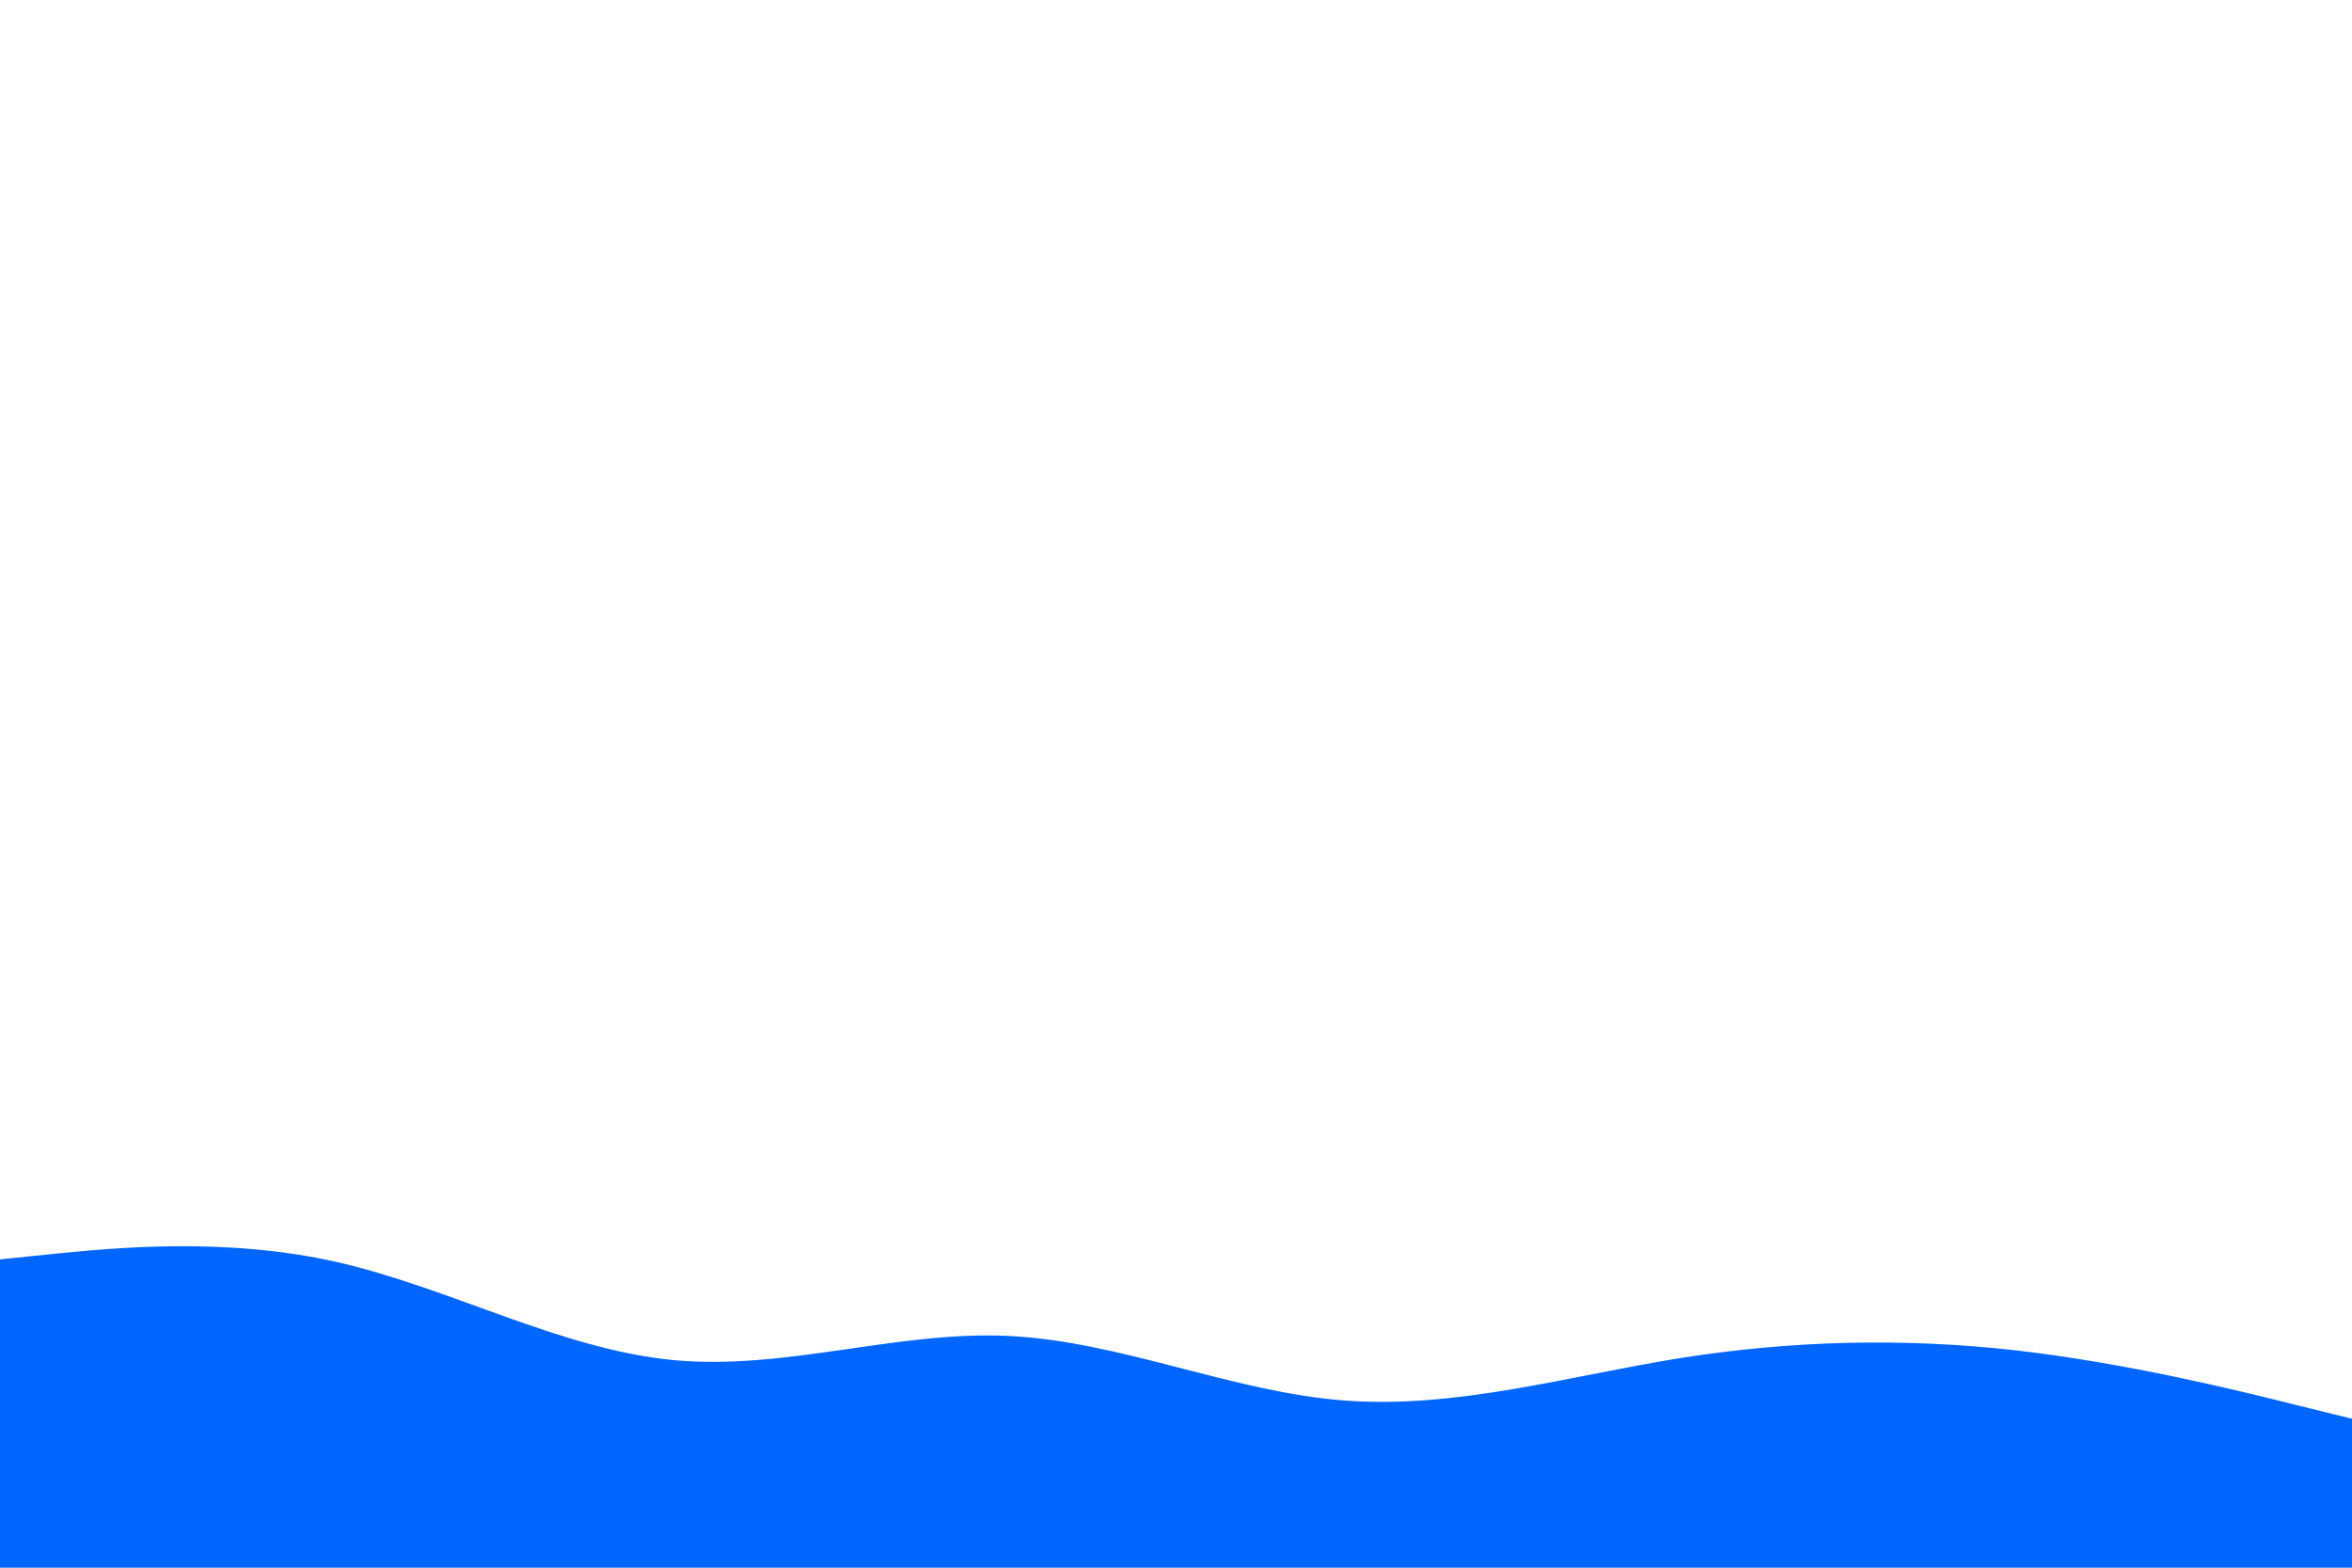 <svg id="visual" viewBox="0 0 900 600" width="900" height="600" xmlns="http://www.w3.org/2000/svg" xmlns:xlink="http://www.w3.org/1999/xlink" version="1.1"><path d="M0 482L21.5 479.8C43 477.7 86 473.3 128.8 483C171.7 492.7 214.3 516.3 257.2 520.5C300 524.7 343 509.3 385.8 511.3C428.7 513.3 471.3 532.7 514.2 536C557 539.3 600 526.7 642.8 519.8C685.7 513 728.3 512 771.2 516.8C814 521.7 857 532.3 878.5 537.7L900 543L900 601L878.5 601C857 601 814 601 771.2 601C728.3 601 685.7 601 642.8 601C600 601 557 601 514.2 601C471.3 601 428.7 601 385.8 601C343 601 300 601 257.2 601C214.3 601 171.7 601 128.8 601C86 601 43 601 21.5 601L0 601Z" fill="#0066FF" stroke-linecap="round" stroke-linejoin="miter"></path></svg>